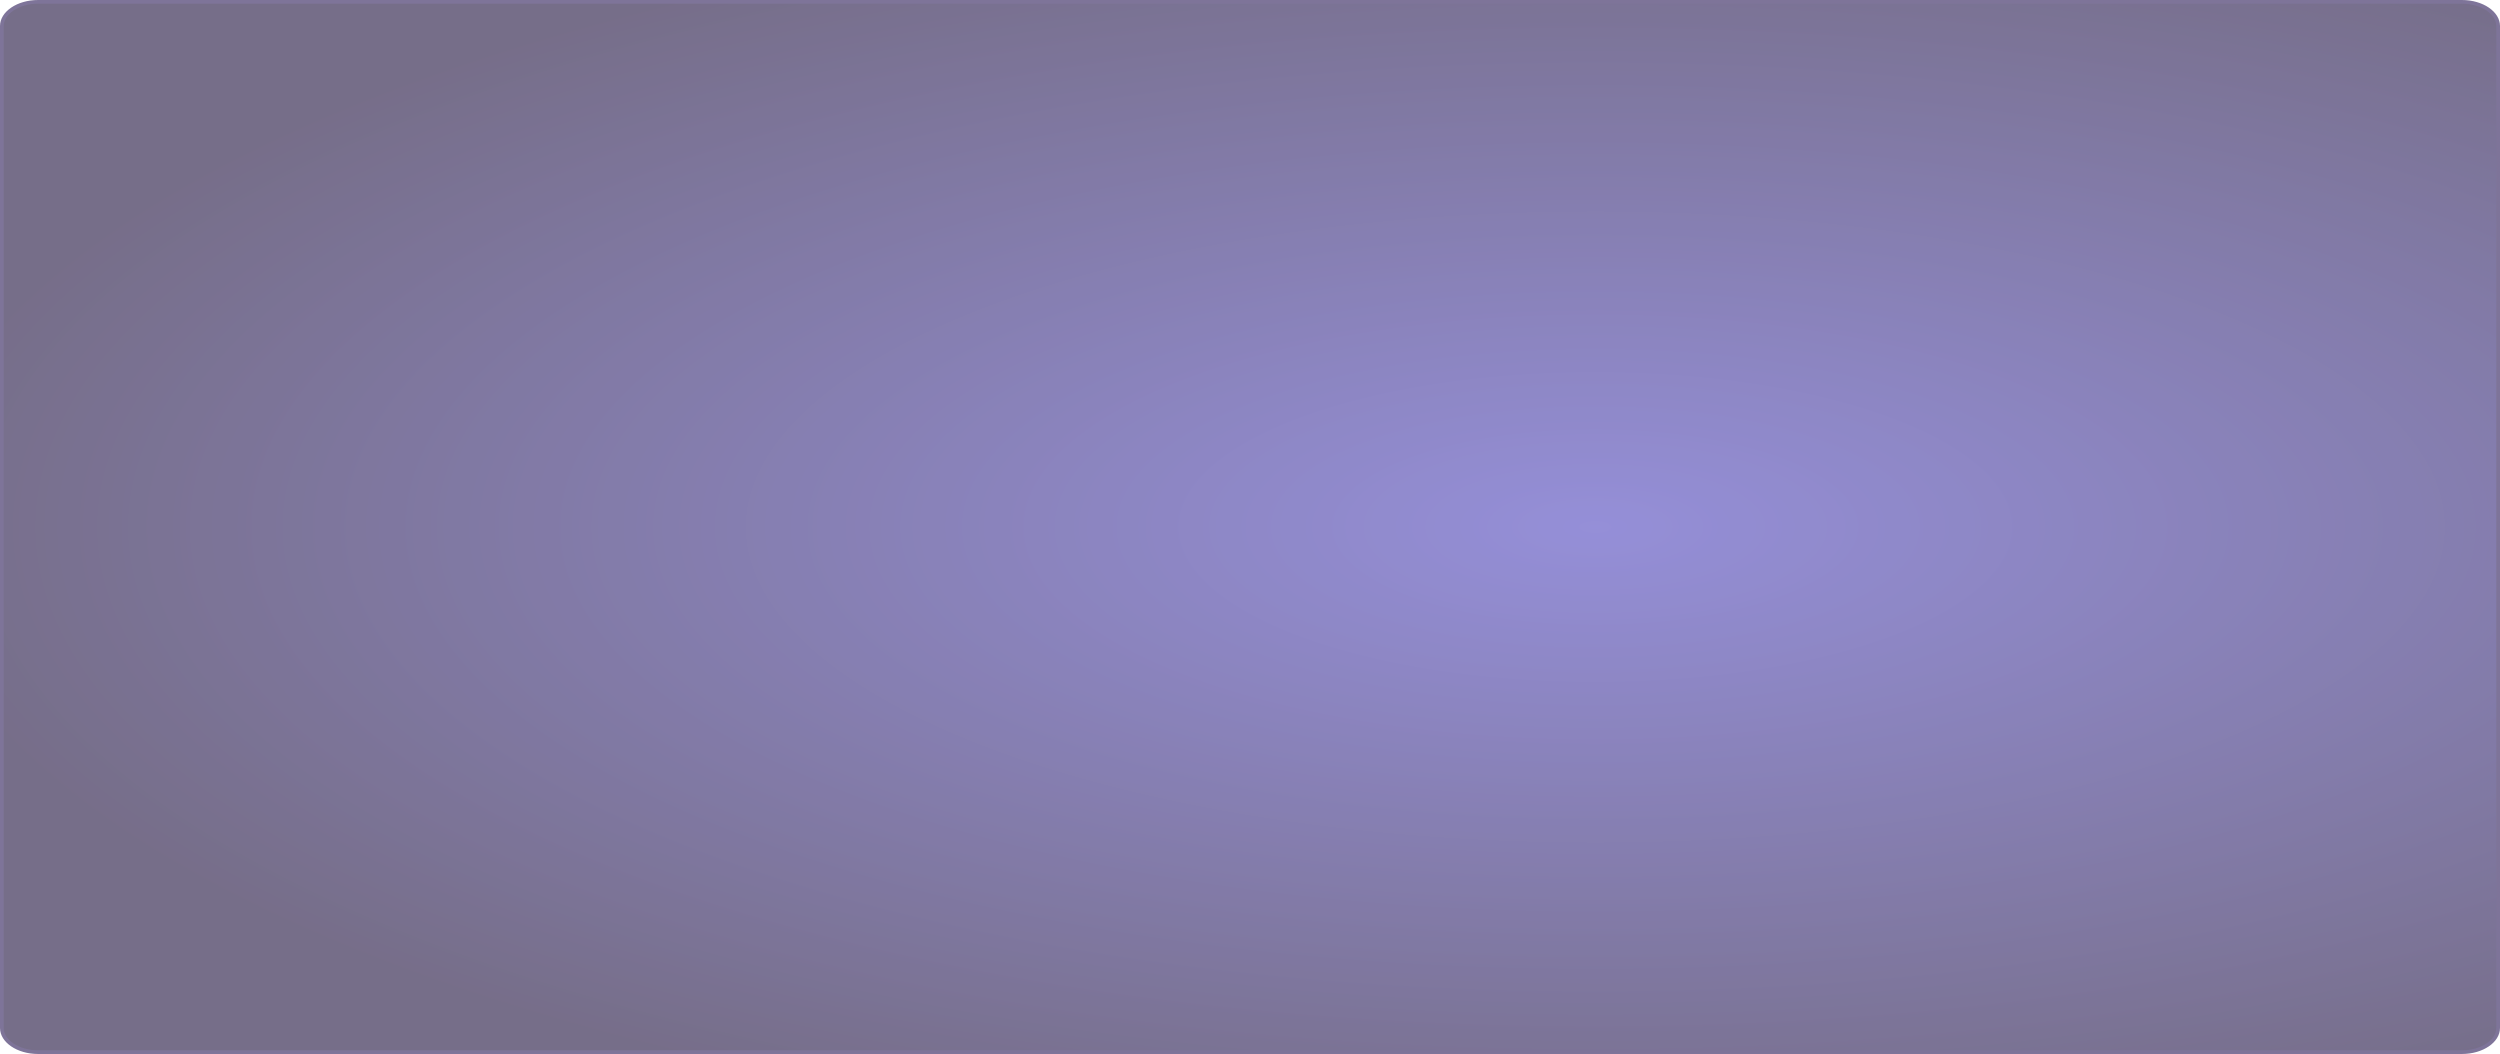 <svg xmlns="http://www.w3.org/2000/svg" xmlns:xlink="http://www.w3.org/1999/xlink" width="676" height="285" viewBox="0 0 676 285"><defs><style>.a{opacity:0.6;fill:url(#a);}.b,.c{stroke:none;}.c{fill:#281855;}</style><radialGradient id="a" cx="0.637" cy="0.5" r="0.674" gradientTransform="translate(0 0.053) scale(1 0.894)" gradientUnits="objectBoundingBox"><stop offset="0" stop-color="#4e44be"/><stop offset="1" stop-color="#1b0d3a"/></radialGradient></defs><g class="a"><path class="b" d="M 665.681 284.5 L 10.319 284.5 C 7.662 284.5 5.171 283.799 3.304 282.527 C 1.496 281.294 0.5 279.674 0.5 277.966 L 0.5 7.034 C 0.5 5.326 1.496 3.706 3.304 2.473 C 5.171 1.201 7.662 0.5 10.319 0.5 L 665.681 0.5 C 668.338 0.5 670.829 1.201 672.696 2.473 C 674.504 3.706 675.5 5.326 675.5 7.034 L 675.5 277.966 C 675.5 279.674 674.504 281.294 672.696 282.527 C 670.829 283.799 668.338 284.5 665.681 284.5 Z"/><path class="c" d="M 10.319 1 C 7.761 1 5.37 1.67 3.586 2.887 C 1.918 4.023 1 5.496 1 7.034 L 1 277.966 C 1 279.504 1.918 280.977 3.586 282.113 C 5.37 283.33 7.761 284 10.319 284 L 665.681 284 C 668.239 284 670.63 283.33 672.414 282.113 C 674.082 280.977 675 279.504 675 277.966 L 675 7.034 C 675 5.496 674.082 4.023 672.414 2.887 C 670.63 1.67 668.239 1 665.681 1 L 10.319 1 M 10.319 0 L 665.681 0 C 671.38 0 676 3.149 676 7.034 L 676 277.966 C 676 281.851 671.38 285 665.681 285 L 10.319 285 C 4.62 285 0 281.851 0 277.966 L 0 7.034 C 0 3.149 4.62 0 10.319 0 Z"/></g></svg>